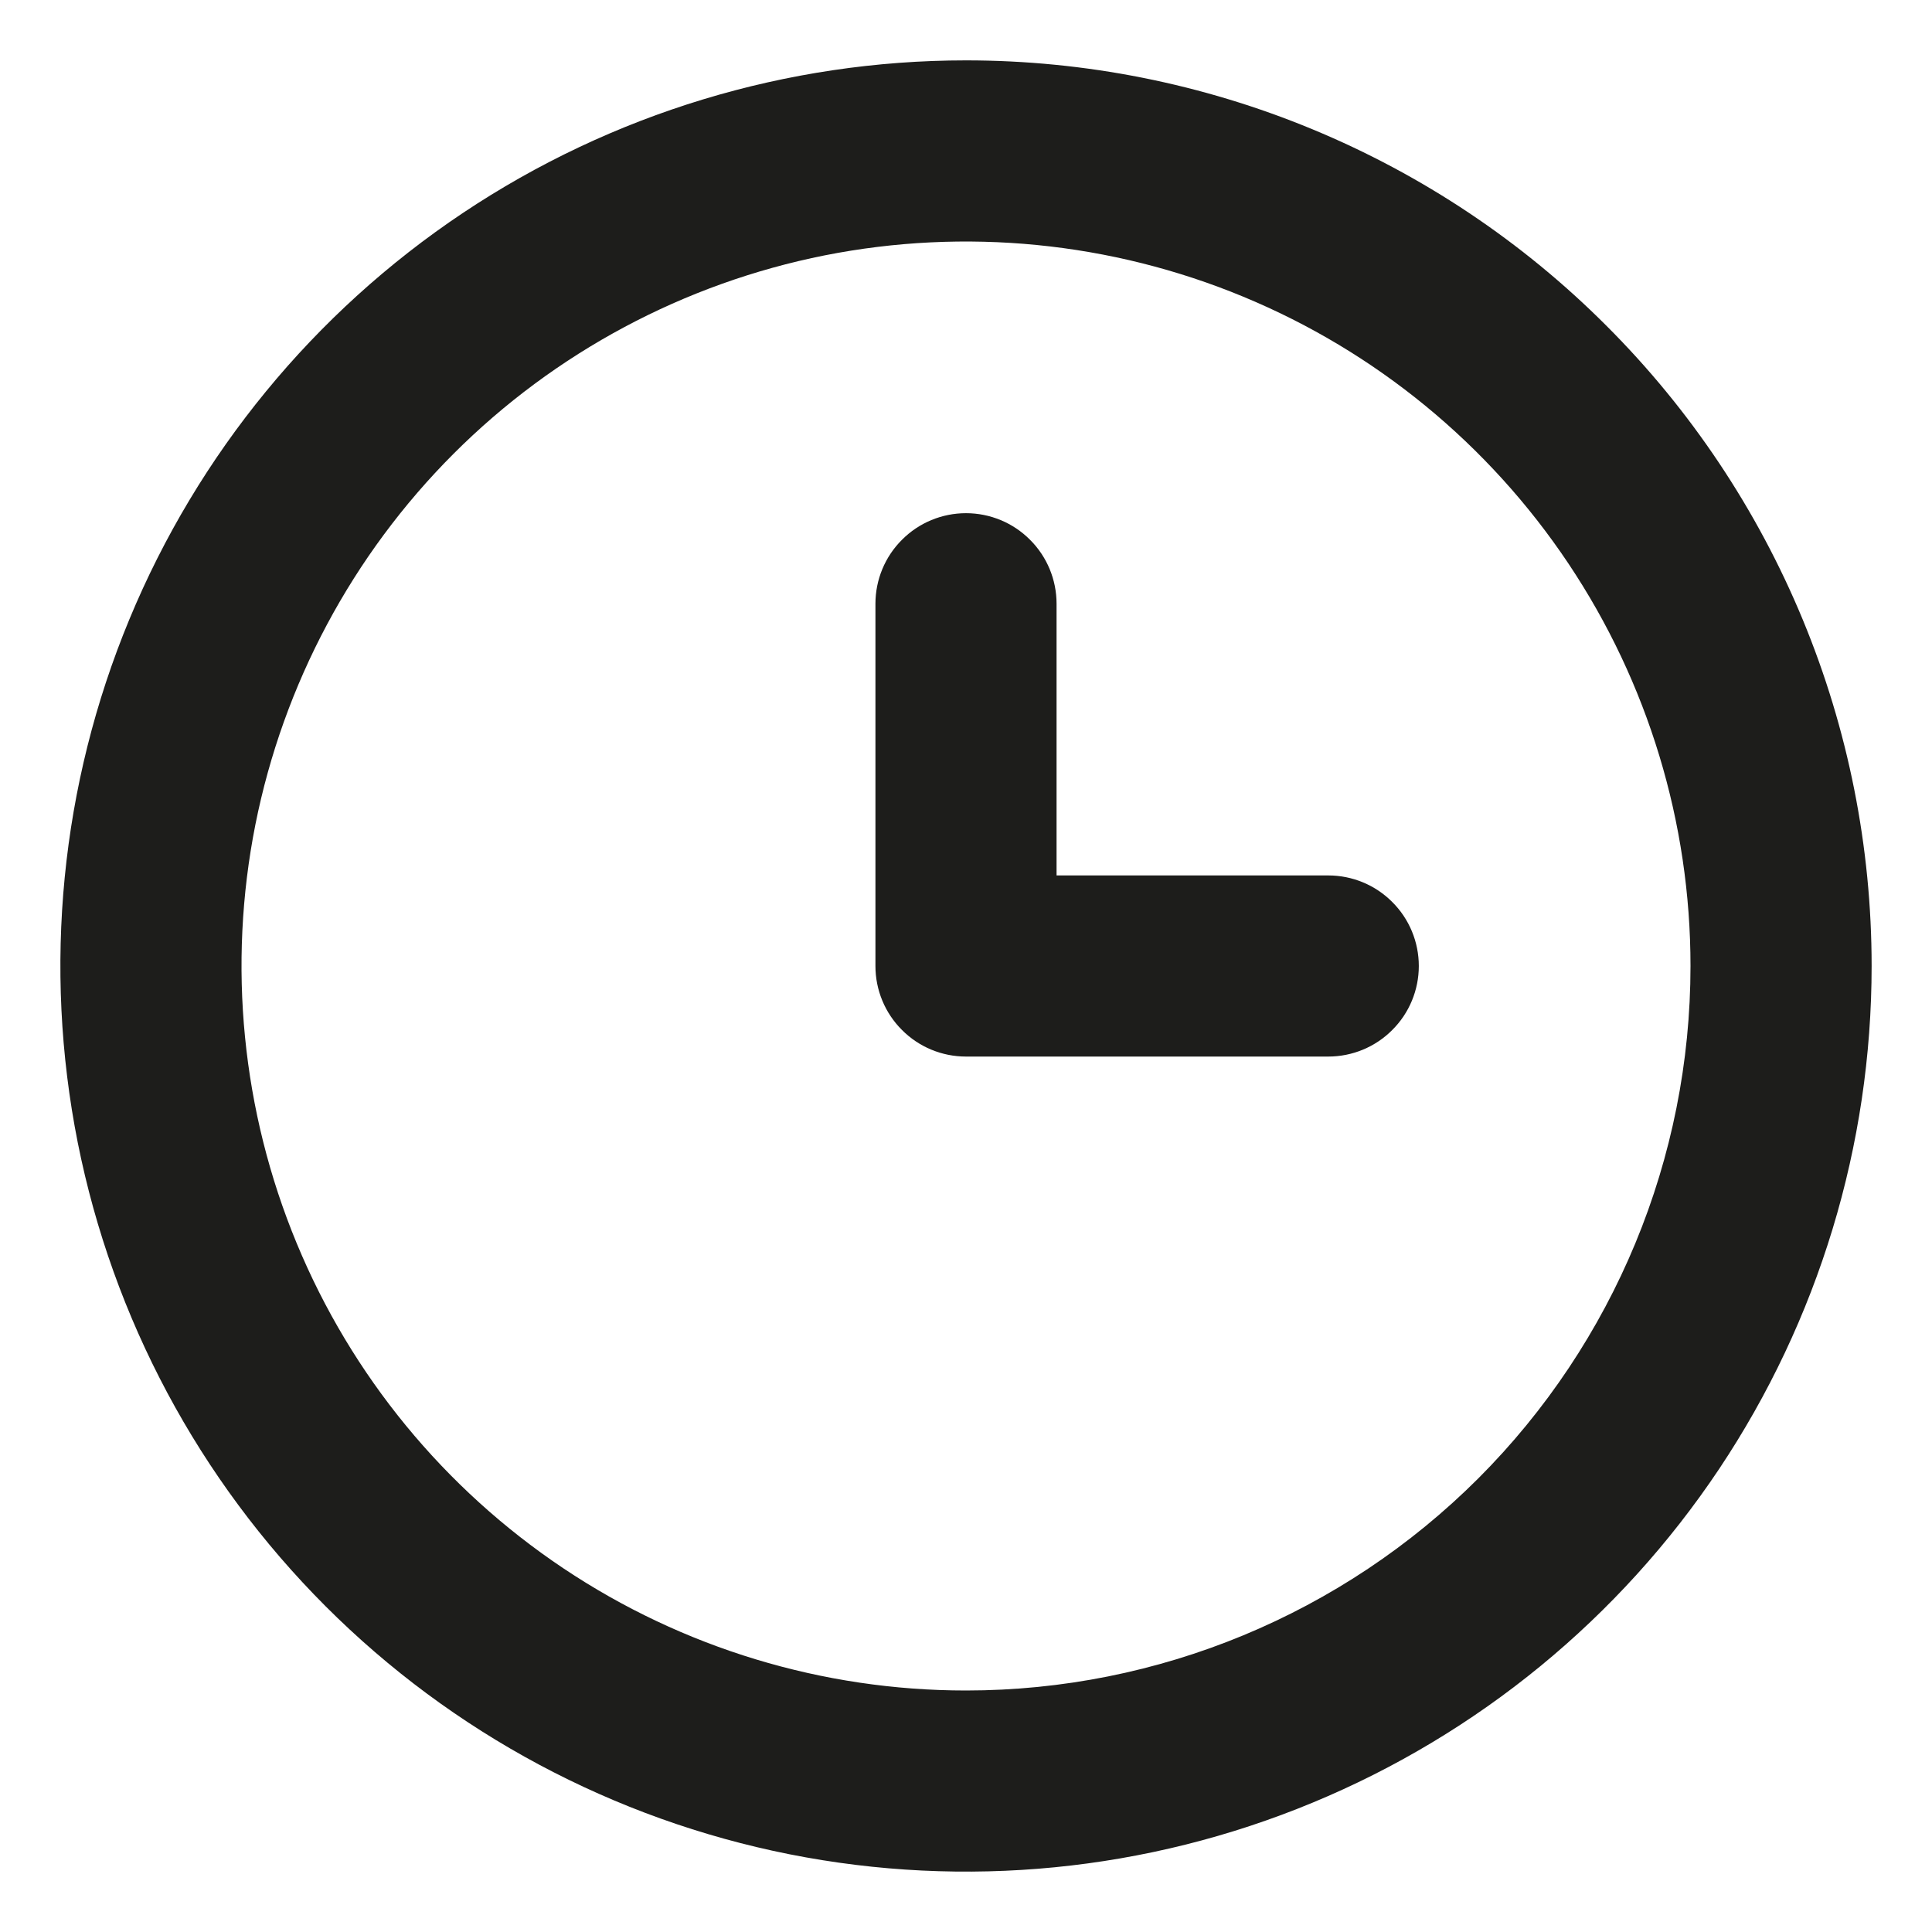 <svg width="16" height="16" viewBox="0 0 16 16" fill="none" xmlns="http://www.w3.org/2000/svg">
<path d="M8 0.5C6.517 0.5 5.067 0.94 3.833 1.764C2.6 2.588 1.639 3.759 1.071 5.13C0.503 6.5 0.355 8.008 0.644 9.463C0.934 10.918 1.648 12.254 2.697 13.303C3.746 14.352 5.082 15.066 6.537 15.356C7.992 15.645 9.5 15.497 10.87 14.929C12.241 14.361 13.412 13.4 14.236 12.167C15.06 10.933 15.5 9.483 15.5 8C15.5 7.015 15.306 6.04 14.929 5.13C14.552 4.22 14 3.393 13.303 2.697C12.607 2 11.78 1.448 10.87 1.071C9.96 0.694 8.985 0.5 8 0.5V0.5ZM8 14C6.813 14 5.653 13.648 4.667 12.989C3.68 12.329 2.911 11.393 2.457 10.296C2.003 9.2 1.884 7.993 2.115 6.829C2.347 5.666 2.918 4.596 3.757 3.757C4.596 2.918 5.666 2.347 6.829 2.115C7.993 1.884 9.2 2.003 10.296 2.457C11.393 2.911 12.329 3.68 12.989 4.667C13.648 5.653 14 6.813 14 8C14 9.591 13.368 11.117 12.243 12.243C11.117 13.368 9.591 14 8 14V14Z" fill="#1D1D1B"/>
<path d="M11 7.25H8.75V5C8.75 4.801 8.671 4.61 8.53 4.47C8.39 4.329 8.199 4.25 8 4.25C7.801 4.25 7.61 4.329 7.47 4.47C7.329 4.61 7.25 4.801 7.25 5V8C7.25 8.199 7.329 8.39 7.47 8.53C7.61 8.671 7.801 8.75 8 8.75H11C11.199 8.75 11.39 8.671 11.53 8.53C11.671 8.39 11.75 8.199 11.75 8C11.75 7.801 11.671 7.61 11.53 7.47C11.39 7.329 11.199 7.25 11 7.25Z" fill="#1D1D1B"/>
</svg>
